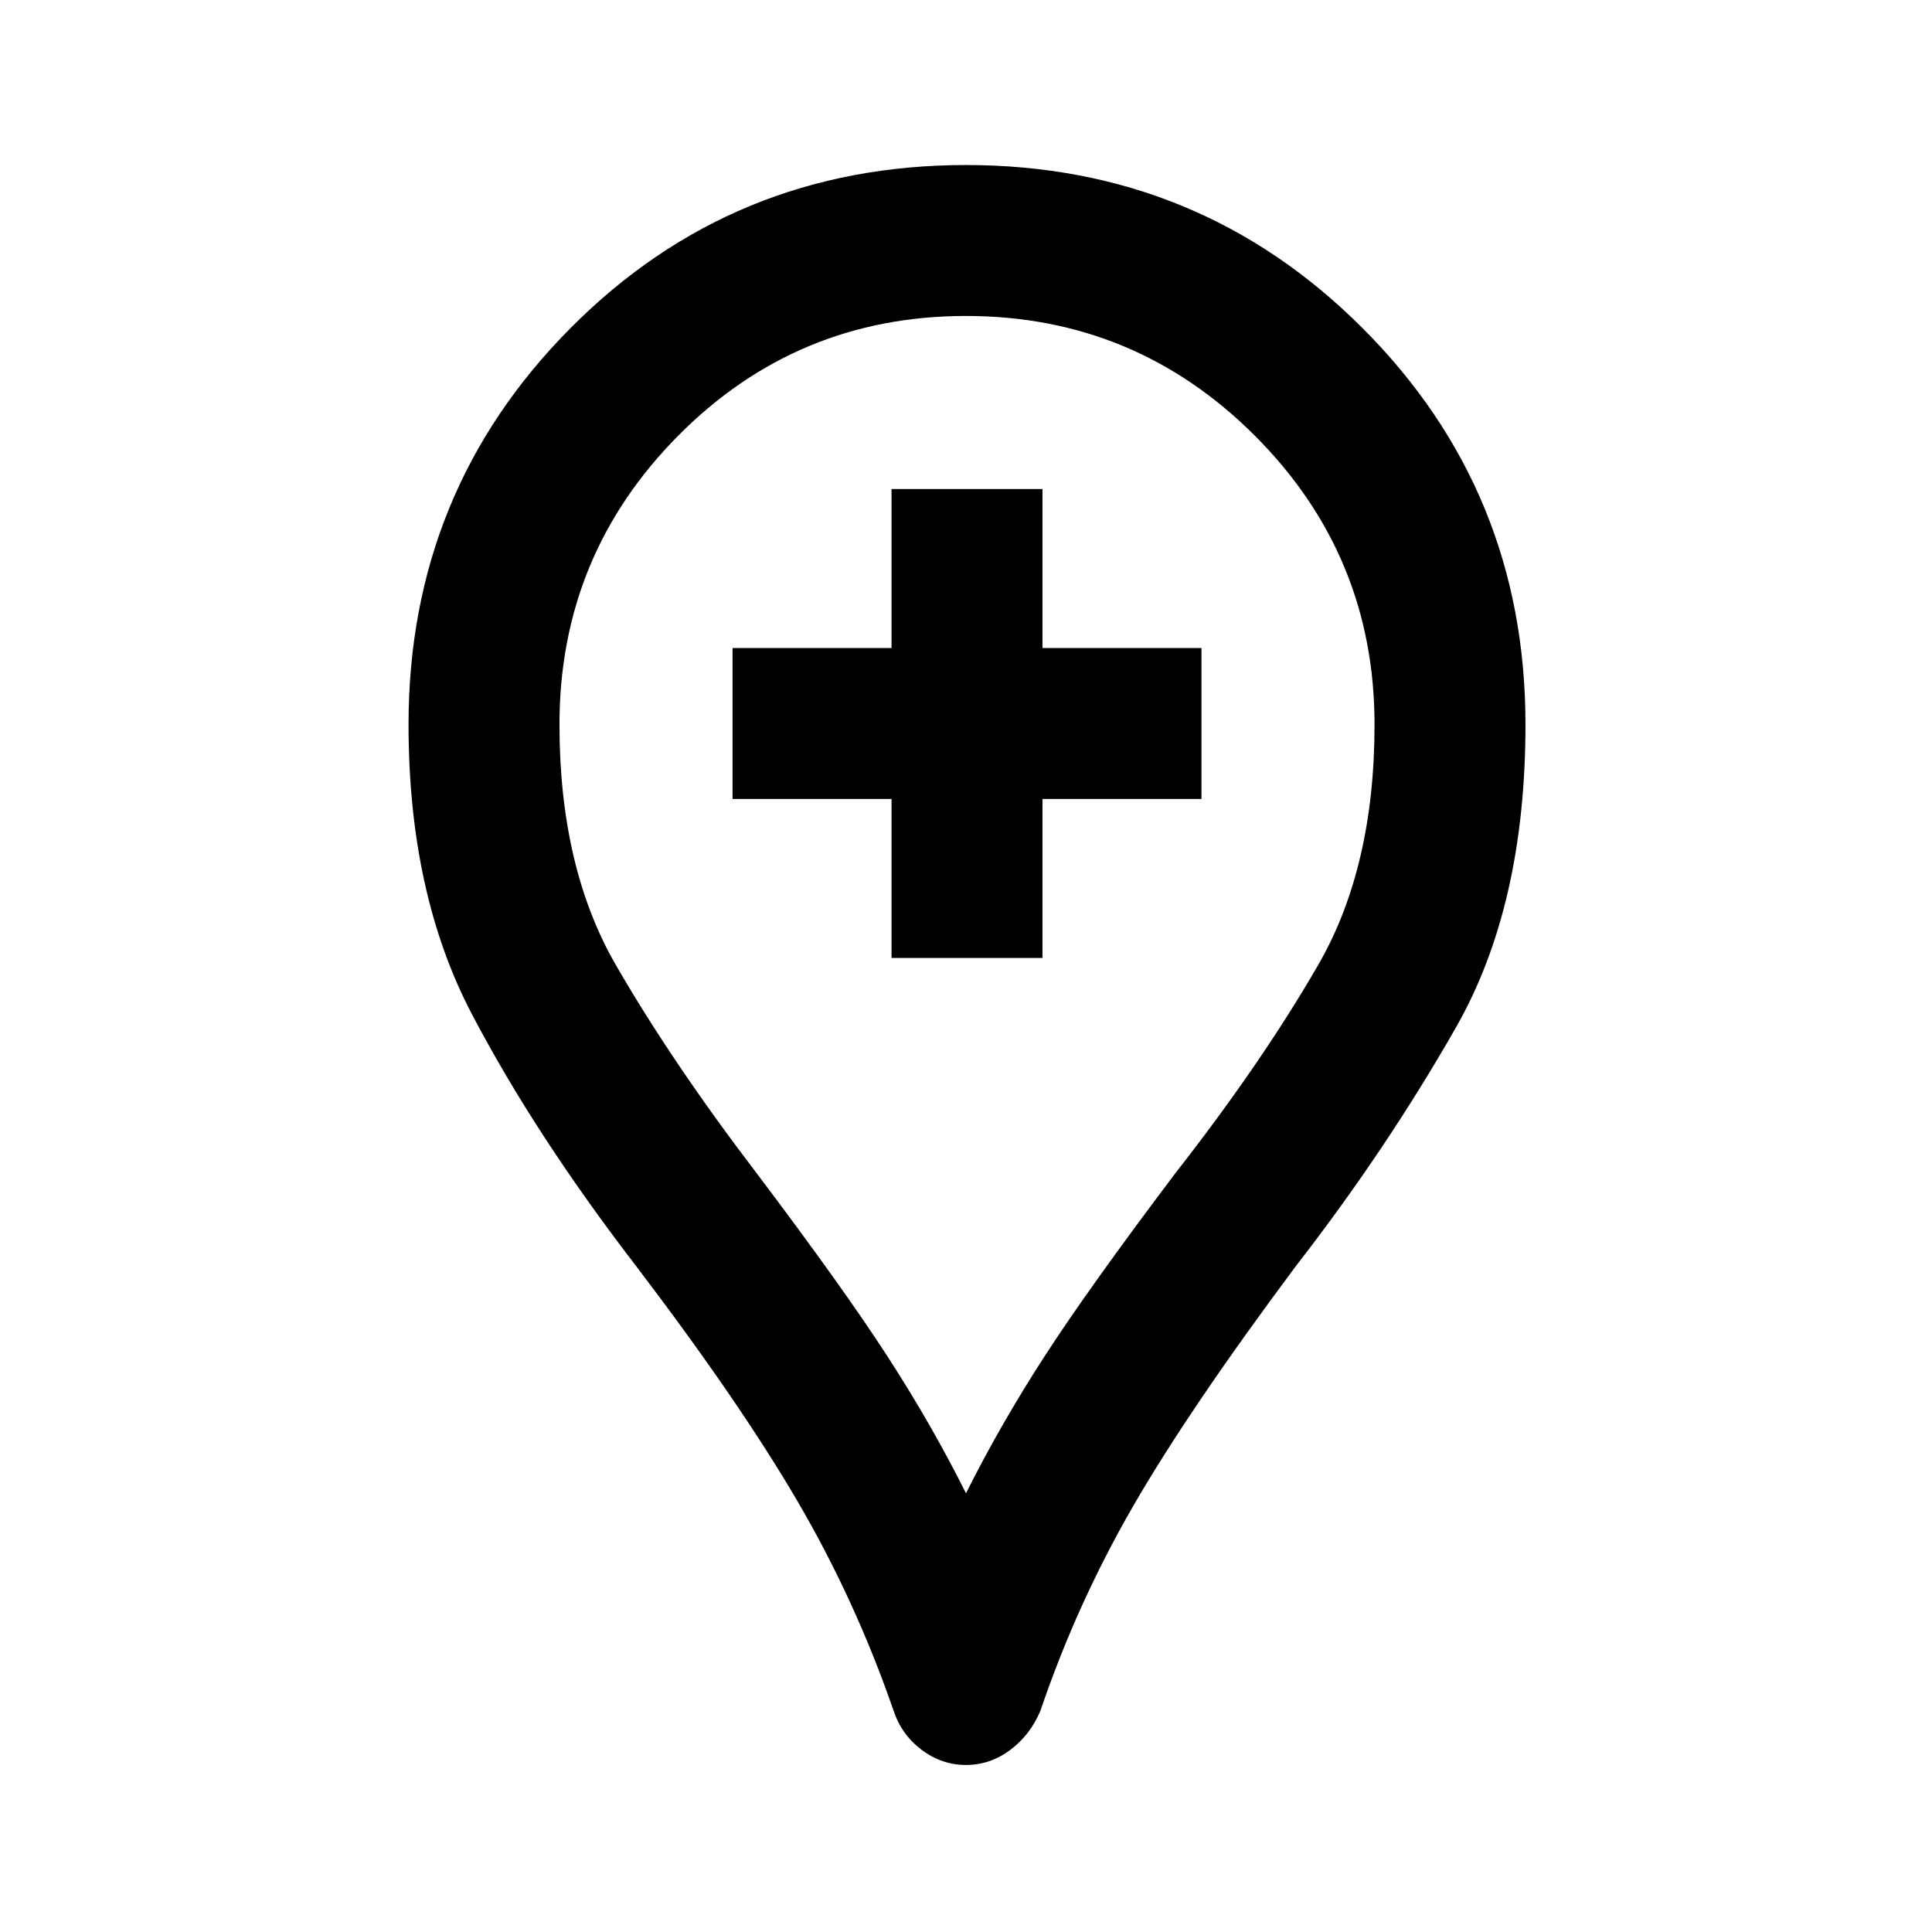 <svg xmlns="http://www.w3.org/2000/svg" height="24" width="24"><path d="M11.075 11.9H12.95V9.925H14.925V8.05H12.95V6.075H11.075V8.05H9.1V9.925H11.075ZM12 21.925Q11.7 21.925 11.45 21.738Q11.2 21.55 11.1 21.25Q10.625 19.875 9.9 18.637Q9.175 17.4 7.9 15.725Q6.65 14.1 5.863 12.6Q5.075 11.1 5.075 9Q5.075 6.1 7.088 4.075Q9.1 2.05 12 2.05Q14.9 2.05 16.925 4.075Q18.95 6.1 18.95 9Q18.95 11.25 18.087 12.762Q17.225 14.275 16.1 15.725Q14.775 17.5 14.075 18.712Q13.375 19.925 12.925 21.25Q12.8 21.55 12.55 21.738Q12.3 21.925 12 21.925ZM12 18.55Q12.425 17.7 12.975 16.85Q13.525 16 14.6 14.575Q15.675 13.2 16.375 11.987Q17.075 10.775 17.075 9Q17.075 6.9 15.588 5.412Q14.1 3.925 12 3.925Q9.9 3.925 8.425 5.412Q6.95 6.9 6.95 9Q6.95 10.775 7.65 11.987Q8.35 13.2 9.4 14.575Q10.475 16 11.025 16.85Q11.575 17.7 12 18.55ZM12 9Q12 9 12 9Q12 9 12 9Q12 9 12 9Q12 9 12 9Q12 9 12 9Q12 9 12 9Q12 9 12 9Q12 9 12 9Q12 9 12 9Q12 9 12 9Q12 9 12 9Q12 9 12 9Z"/></svg>